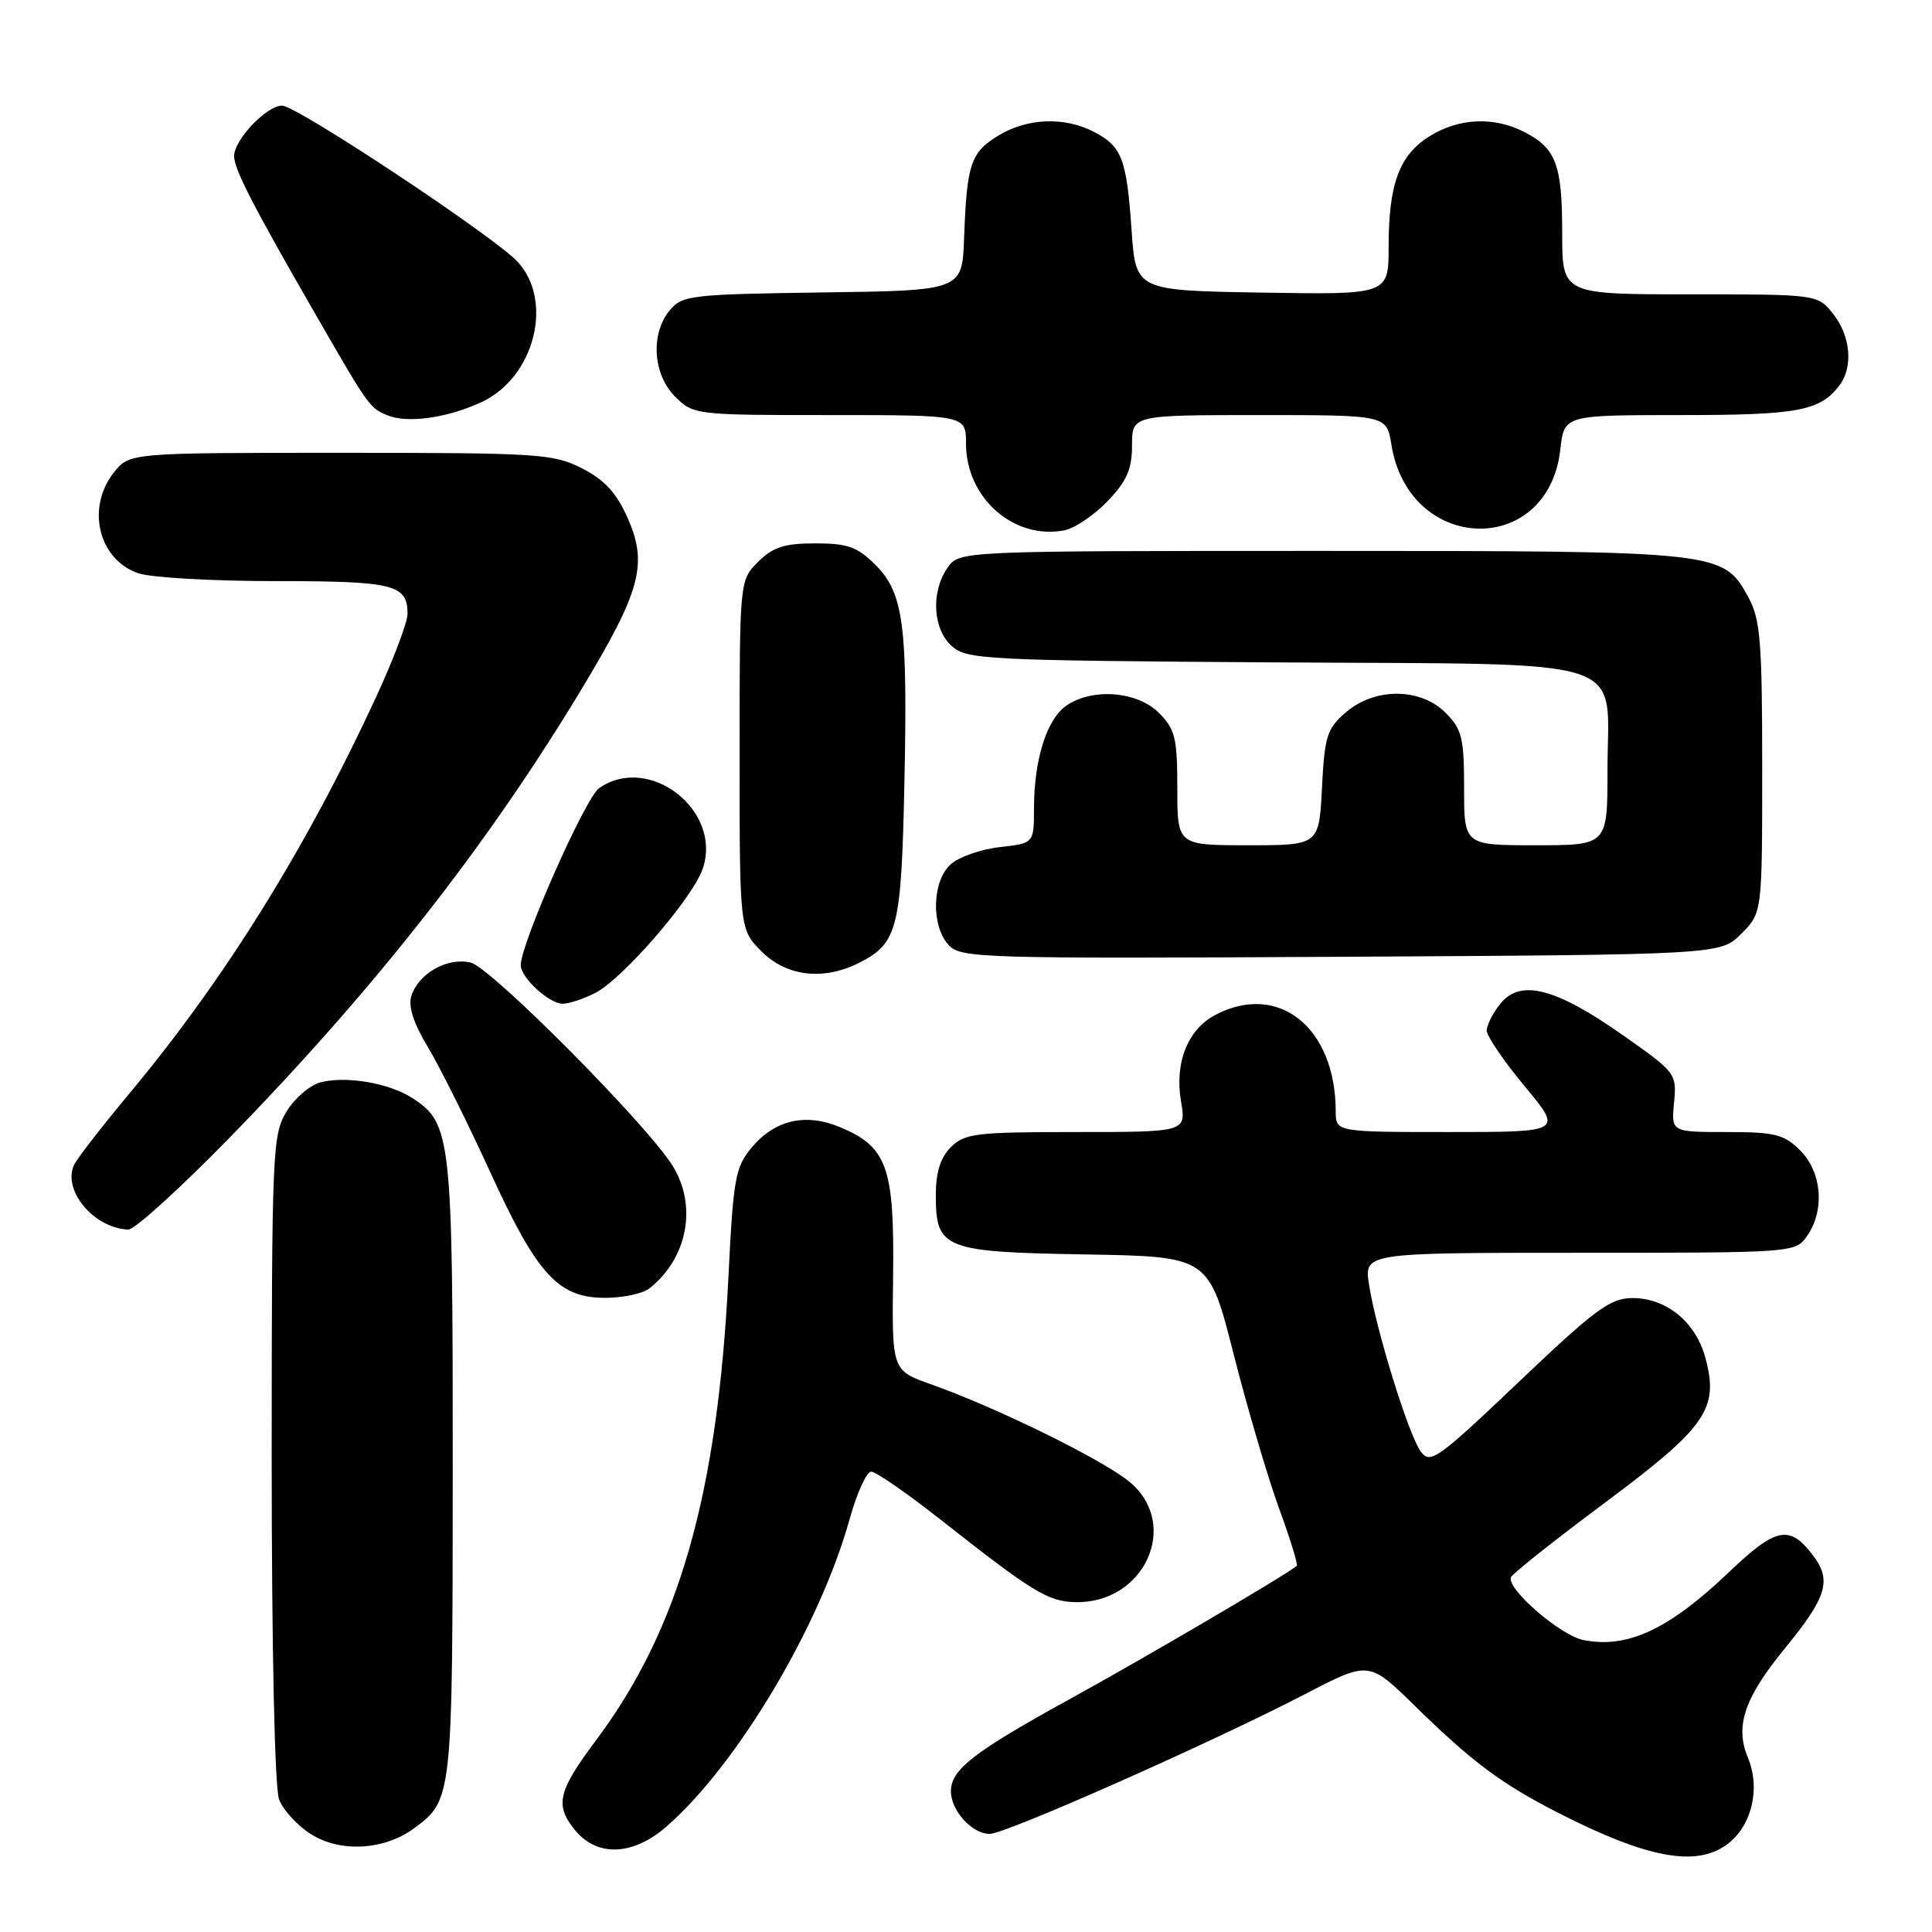 <?xml version="1.0" encoding="UTF-8" standalone="no"?>
<!DOCTYPE svg PUBLIC "-//W3C//DTD SVG 1.1//EN" "http://www.w3.org/Graphics/SVG/1.1/DTD/svg11.dtd" >
<svg xmlns="http://www.w3.org/2000/svg" xmlns:xlink="http://www.w3.org/1999/xlink" version="1.1" viewBox="0 0 256 256">
 <g >
 <path fill="currentColor"
d=" M 228.70 244.50 C 232.06 242.15 233.34 237.05 231.61 232.91 C 229.86 228.74 231.13 224.99 236.49 218.44 C 242.02 211.69 242.73 209.45 240.32 206.22 C 237.17 201.99 235.40 202.32 229.18 208.24 C 221.12 215.93 215.66 218.48 209.79 217.31 C 206.75 216.70 199.63 210.54 200.20 209.00 C 200.36 208.55 205.96 204.11 212.64 199.13 C 226.14 189.07 227.80 186.67 225.97 179.91 C 224.70 175.19 220.82 172.00 216.33 172.00 C 213.37 172.00 211.43 173.43 201.27 183.09 C 190.47 193.36 189.51 194.05 188.26 192.34 C 186.65 190.15 182.34 176.24 181.41 170.25 C 180.74 166.00 180.74 166.00 209.32 166.00 C 237.71 166.00 237.90 165.99 239.44 163.78 C 241.82 160.39 241.42 155.33 238.55 152.45 C 236.39 150.30 235.21 150.00 228.77 150.00 C 221.45 150.00 221.45 150.00 221.82 146.09 C 222.19 142.25 222.07 142.10 214.97 137.12 C 206.13 130.90 201.47 129.71 198.83 132.97 C 197.82 134.21 197.00 135.82 197.00 136.56 C 197.00 137.29 199.27 140.62 202.04 143.95 C 207.07 150.00 207.07 150.00 192.04 150.00 C 177.00 150.00 177.00 150.00 176.99 147.25 C 176.97 136.17 169.46 130.12 161.09 134.45 C 157.39 136.37 155.62 140.79 156.49 145.94 C 157.18 150.00 157.18 150.00 142.59 150.00 C 129.33 150.00 127.82 150.18 126.00 152.00 C 124.61 153.39 124.00 155.33 124.00 158.35 C 124.00 165.50 125.02 165.90 143.89 166.22 C 160.18 166.50 160.18 166.50 163.48 179.50 C 165.30 186.65 168.00 195.80 169.47 199.84 C 170.95 203.87 172.01 207.32 171.83 207.48 C 170.78 208.47 151.79 219.62 142.00 225.00 C 129.05 232.11 126.00 234.47 126.00 237.35 C 126.00 239.92 128.80 243.00 131.14 243.00 C 133.26 243.00 160.53 230.91 172.93 224.48 C 181.39 220.08 181.39 220.08 187.45 226.01 C 195.06 233.47 198.95 236.37 206.49 240.22 C 218.14 246.16 224.56 247.40 228.70 244.50 Z  M 54.91 242.23 C 59.95 238.49 59.97 238.28 59.99 194.72 C 60.00 150.67 59.81 148.89 54.69 145.53 C 51.63 143.53 45.97 142.54 42.52 143.40 C 41.10 143.76 39.05 145.50 37.97 147.28 C 36.10 150.35 36.01 152.52 36.00 193.18 C 36.00 218.50 36.40 236.91 36.98 238.43 C 37.51 239.84 39.42 241.92 41.23 243.05 C 45.14 245.51 50.96 245.16 54.91 242.23 Z  M 88.38 241.97 C 97.76 233.74 108.67 215.39 112.59 201.25 C 113.55 197.81 114.83 195.00 115.44 195.00 C 116.05 195.00 120.14 197.83 124.53 201.28 C 136.79 210.94 138.83 212.19 142.42 212.29 C 151.60 212.55 156.43 202.09 149.75 196.42 C 146.33 193.52 132.09 186.51 123.34 183.42 C 118.18 181.59 118.18 181.59 118.34 169.01 C 118.52 154.68 117.55 151.96 111.32 149.36 C 106.76 147.45 102.70 148.38 99.64 152.01 C 97.43 154.64 97.17 156.07 96.52 169.19 C 95.09 197.98 89.99 215.85 79.03 230.52 C 73.96 237.30 73.51 239.11 76.06 242.34 C 79.02 246.11 83.83 245.96 88.38 241.97 Z  M 86.05 170.72 C 91.10 166.73 92.42 159.82 89.14 154.50 C 85.81 149.08 65.12 128.25 62.40 127.56 C 59.32 126.79 55.47 128.95 54.50 131.99 C 54.07 133.35 54.82 135.64 56.71 138.77 C 58.28 141.37 61.99 148.82 64.96 155.32 C 71.22 169.00 74.00 172.02 80.33 171.97 C 82.62 171.95 85.20 171.39 86.05 170.72 Z  M 30.49 150.68 C 49.74 130.92 64.52 112.08 77.04 91.35 C 84.89 78.34 85.87 74.75 83.18 68.67 C 81.69 65.31 80.12 63.59 77.12 62.06 C 73.32 60.12 71.39 60.00 45.11 60.00 C 17.15 60.00 17.15 60.00 15.07 62.63 C 11.40 67.30 13.05 74.12 18.29 75.95 C 19.94 76.53 28.12 77.00 36.45 77.00 C 52.23 77.00 54.00 77.44 54.00 81.36 C 54.00 82.44 52.16 87.30 49.92 92.18 C 40.76 112.05 29.92 129.53 17.47 144.50 C 13.80 148.90 10.40 153.26 9.90 154.19 C 8.11 157.53 12.32 162.72 16.99 162.93 C 17.81 162.97 23.88 157.45 30.49 150.68 Z  M 78.91 131.55 C 82.56 129.66 91.74 119.05 93.10 115.15 C 95.79 107.43 86.02 99.80 79.38 104.44 C 77.55 105.73 69.00 125.03 69.00 127.89 C 69.00 129.53 72.76 133.00 74.55 133.00 C 75.40 133.00 77.36 132.35 78.91 131.55 Z  M 114.02 127.49 C 118.92 124.95 119.43 122.92 119.83 104.16 C 120.29 82.79 119.74 78.58 115.99 74.84 C 113.61 72.46 112.32 72.00 108.03 72.00 C 103.93 72.00 102.42 72.49 100.45 74.45 C 98.00 76.91 98.00 76.91 98.00 100.03 C 98.00 123.15 98.00 123.15 100.92 126.08 C 104.29 129.44 109.22 129.97 114.02 127.49 Z  M 230.73 123.73 C 233.50 120.95 233.50 120.95 233.50 101.73 C 233.50 85.04 233.26 82.06 231.68 79.17 C 228.33 73.02 228.14 73.00 175.09 73.00 C 127.11 73.00 127.11 73.00 125.56 75.22 C 123.33 78.41 123.59 83.32 126.10 85.60 C 128.09 87.39 130.49 87.52 168.85 87.77 C 217.24 88.08 213.00 86.71 213.00 102.11 C 213.00 112.00 213.00 112.00 203.50 112.00 C 194.00 112.00 194.00 112.00 194.00 104.45 C 194.00 97.78 193.72 96.63 191.55 94.45 C 188.20 91.11 182.18 91.08 178.33 94.39 C 175.83 96.54 175.51 97.55 175.17 104.39 C 174.78 112.00 174.78 112.00 165.39 112.00 C 156.00 112.00 156.00 112.00 156.00 104.45 C 156.00 97.78 155.72 96.63 153.55 94.45 C 150.66 91.57 144.70 91.12 141.26 93.53 C 138.69 95.33 137.01 100.68 137.01 107.12 C 137.00 111.74 137.00 111.74 132.46 112.25 C 129.96 112.53 127.04 113.56 125.96 114.54 C 123.51 116.75 123.35 122.63 125.68 125.20 C 127.28 126.96 129.74 127.04 177.66 126.78 C 227.96 126.50 227.96 126.50 230.73 123.73 Z  M 146.75 66.42 C 149.31 63.74 150.00 62.18 150.00 59.01 C 150.00 55.00 150.00 55.00 166.87 55.00 C 183.74 55.00 183.74 55.00 184.37 58.92 C 186.68 73.38 205.13 73.91 206.75 59.56 C 207.26 55.00 207.26 55.00 222.70 55.00 C 238.22 55.00 241.13 54.46 243.72 51.09 C 245.58 48.67 245.23 44.56 242.93 41.63 C 240.85 39.00 240.85 39.00 223.93 39.00 C 207.00 39.00 207.00 39.00 207.00 30.93 C 207.00 21.84 206.20 19.67 202.02 17.51 C 198.00 15.43 193.35 15.62 189.46 18.03 C 185.43 20.51 184.00 24.36 184.00 32.67 C 184.00 39.05 184.00 39.05 167.25 38.77 C 150.50 38.50 150.50 38.50 149.94 30.50 C 149.28 21.01 148.66 19.39 144.93 17.46 C 141.02 15.44 136.10 15.64 132.28 17.97 C 128.61 20.21 128.11 21.72 127.75 31.50 C 127.50 38.50 127.50 38.50 109.00 38.75 C 91.57 38.99 90.40 39.13 88.75 41.11 C 86.17 44.22 86.50 49.59 89.45 52.55 C 91.88 54.97 92.13 55.00 109.95 55.00 C 128.00 55.00 128.00 55.00 128.00 58.78 C 128.00 65.96 134.30 71.54 141.00 70.28 C 142.38 70.02 144.96 68.28 146.75 66.42 Z  M 63.87 53.25 C 70.83 49.97 73.39 39.88 68.59 34.69 C 65.50 31.35 39.32 14.00 37.38 14.00 C 35.31 14.00 31.00 18.55 31.02 20.70 C 31.05 22.47 33.51 27.26 42.01 42.00 C 48.80 53.79 48.99 54.06 51.31 55.02 C 53.98 56.14 59.34 55.38 63.87 53.25 Z "/>
</g>
</svg>